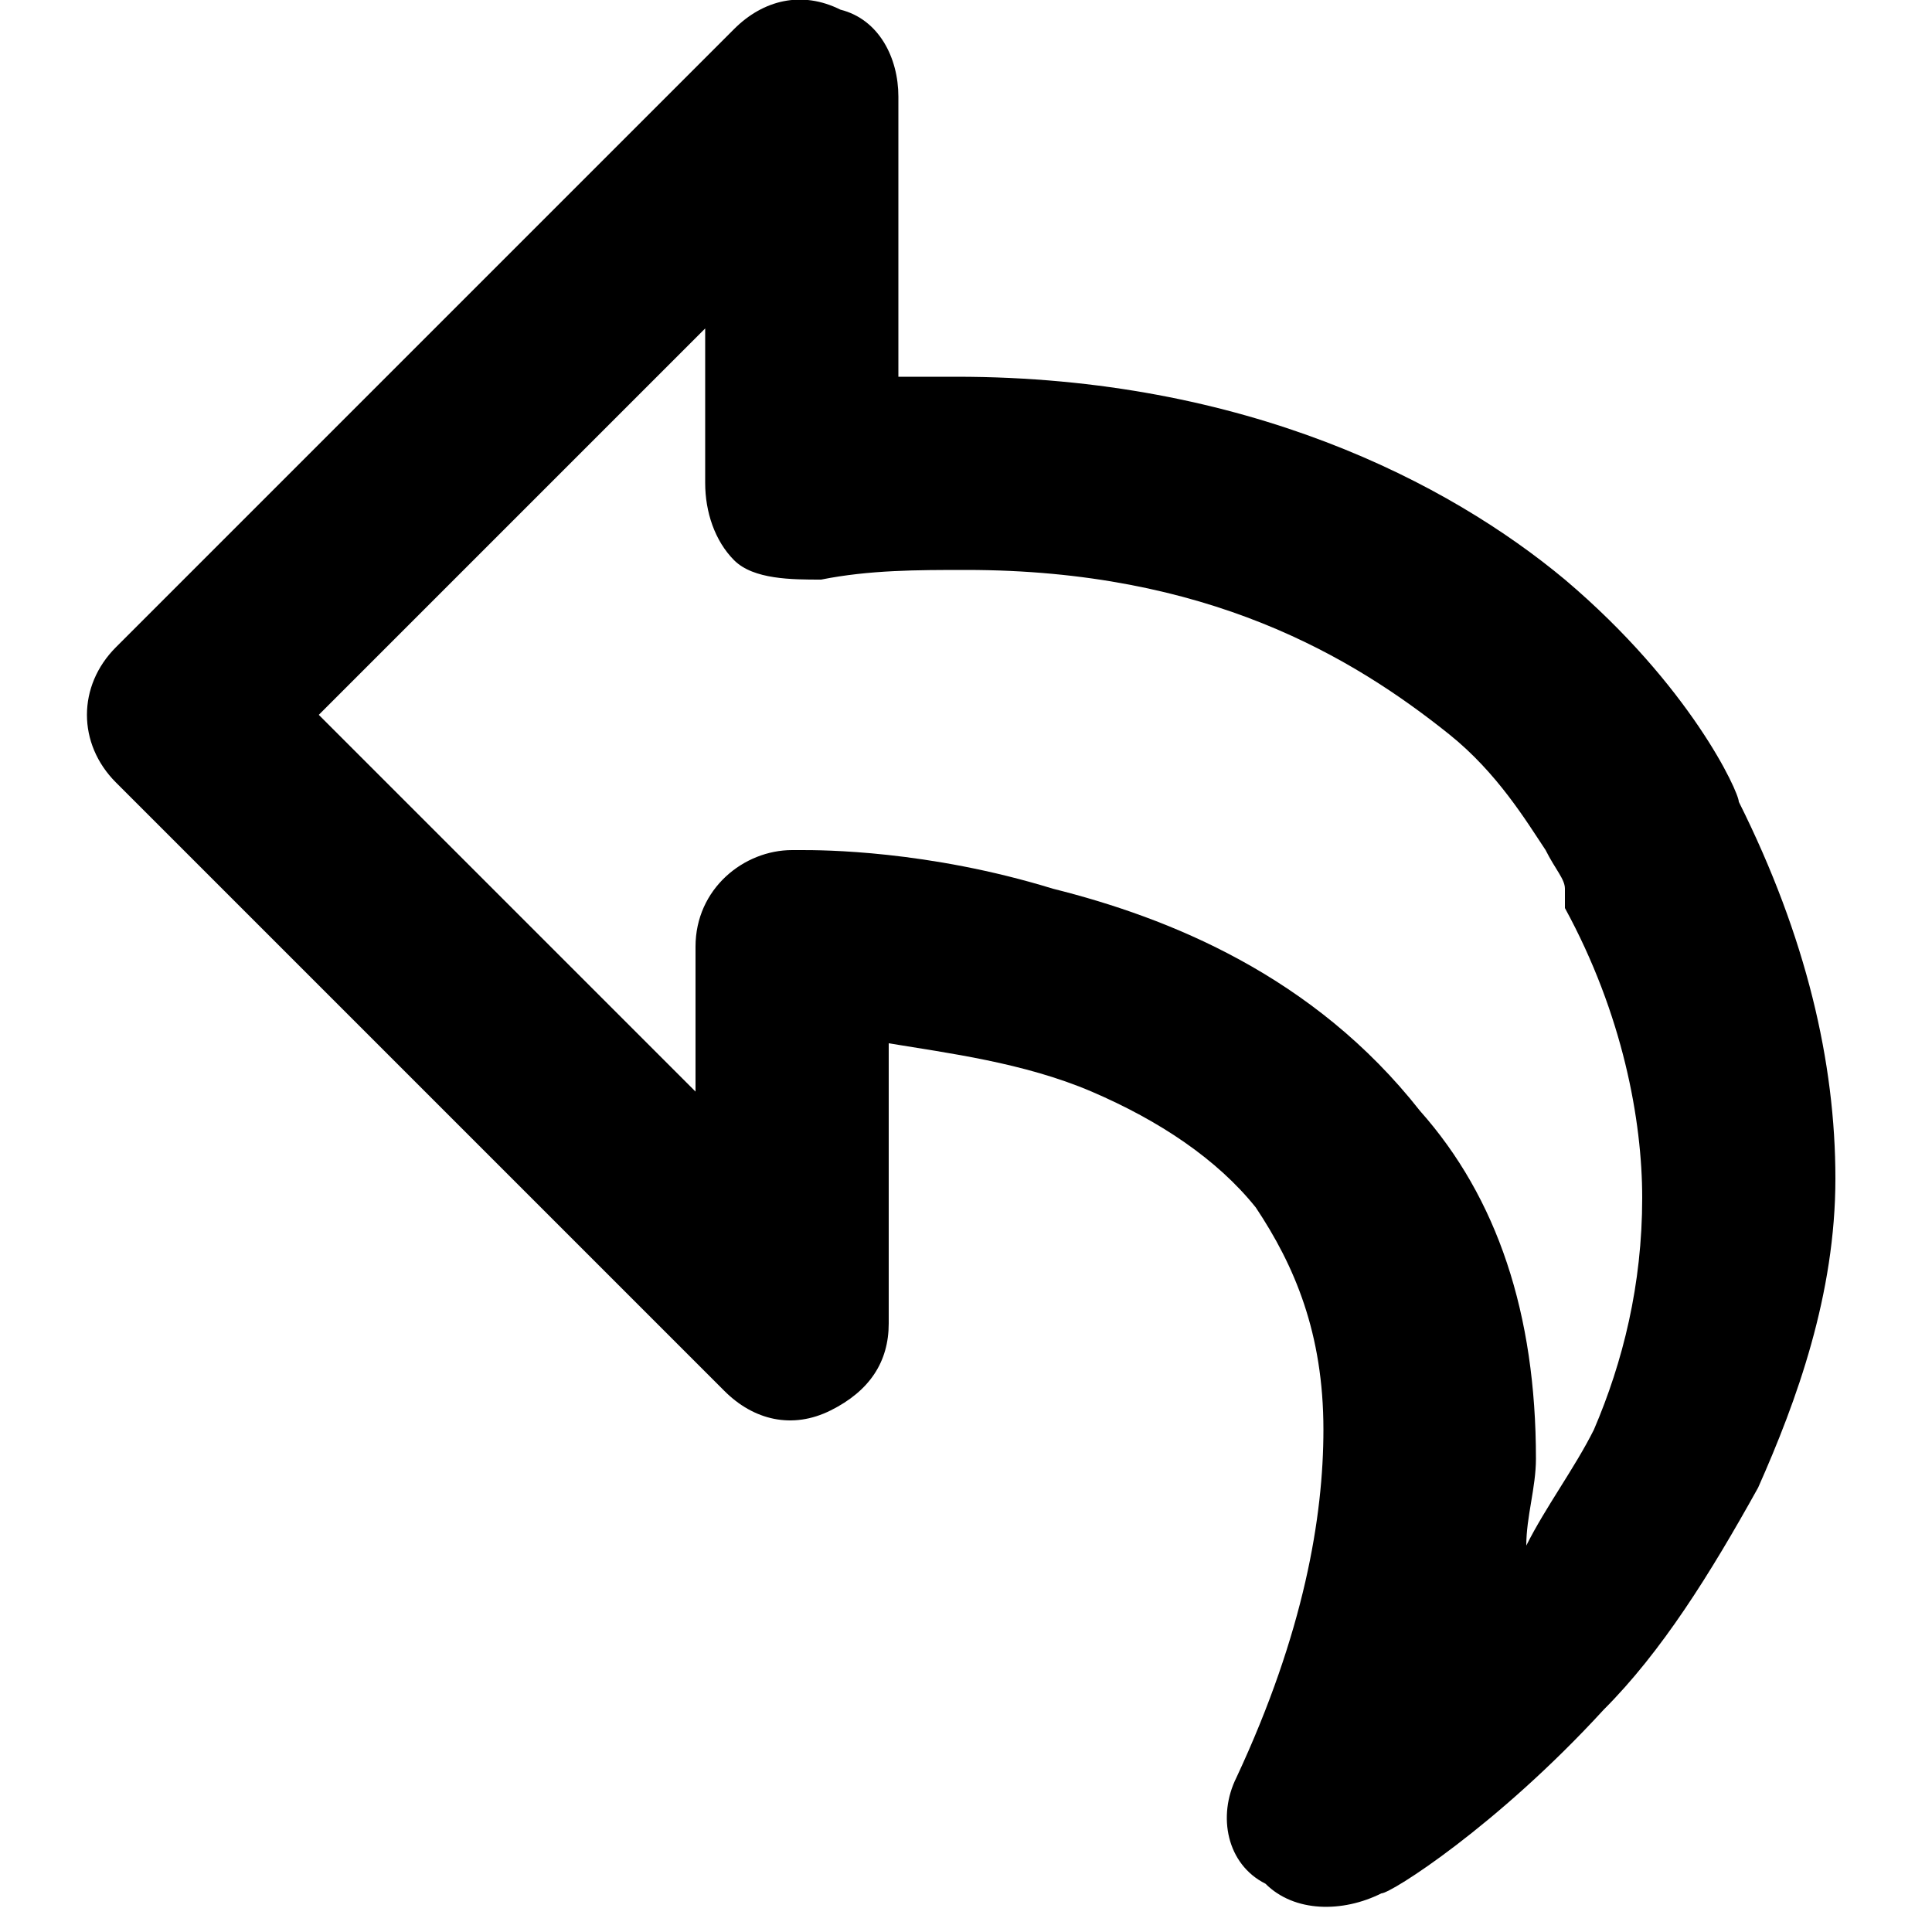 <svg viewBox="0 0 20 20"><path d="M7.5 14.4c.3.3.7.4 1.1.2s.6-.5.6-.9v-2.9c.6.1 1.4.2 2.1.5.7.3 1.3.7 1.7 1.2.4.6.7 1.3.7 2.3 0 .9-.2 2.1-.9 3.6-.2.4-.1.9.3 1.1.3.3.8.3 1.2.1.1 0 1.2-.7 2.3-1.9.6-.6 1.1-1.4 1.6-2.3.4-.9.8-2 .8-3.2 0-1.2-.3-2.5-1-3.9 0-.1-.5-1.2-1.8-2.3-1.2-1-3.3-2.1-6.3-2.1h-.6V1c0-.4-.2-.8-.6-.9-.4-.2-.8-.1-1.1.2L1.2 6.7c-.4.4-.4 1 0 1.4l6.3 6.3zm-.2-11V5c0 .3.1.6.3.8s.6.2.9.2c.5-.1 1-.1 1.5-.1 2.5 0 4 .9 5 1.7.5.4.8.9 1 1.2.1.2.2.3.2.4v.2c.6 1.1.8 2.2.8 3 0 .9-.2 1.7-.5 2.4-.2.4-.5.8-.7 1.2 0-.3.1-.6.1-.9 0-1.5-.4-2.7-1.2-3.6-1.1-1.4-2.6-2-3.8-2.3-1.3-.4-2.4-.4-2.6-.4h-.1c-.5 0-1 .4-1 1v1.5L3.3 7.4l4-4z"/></svg>